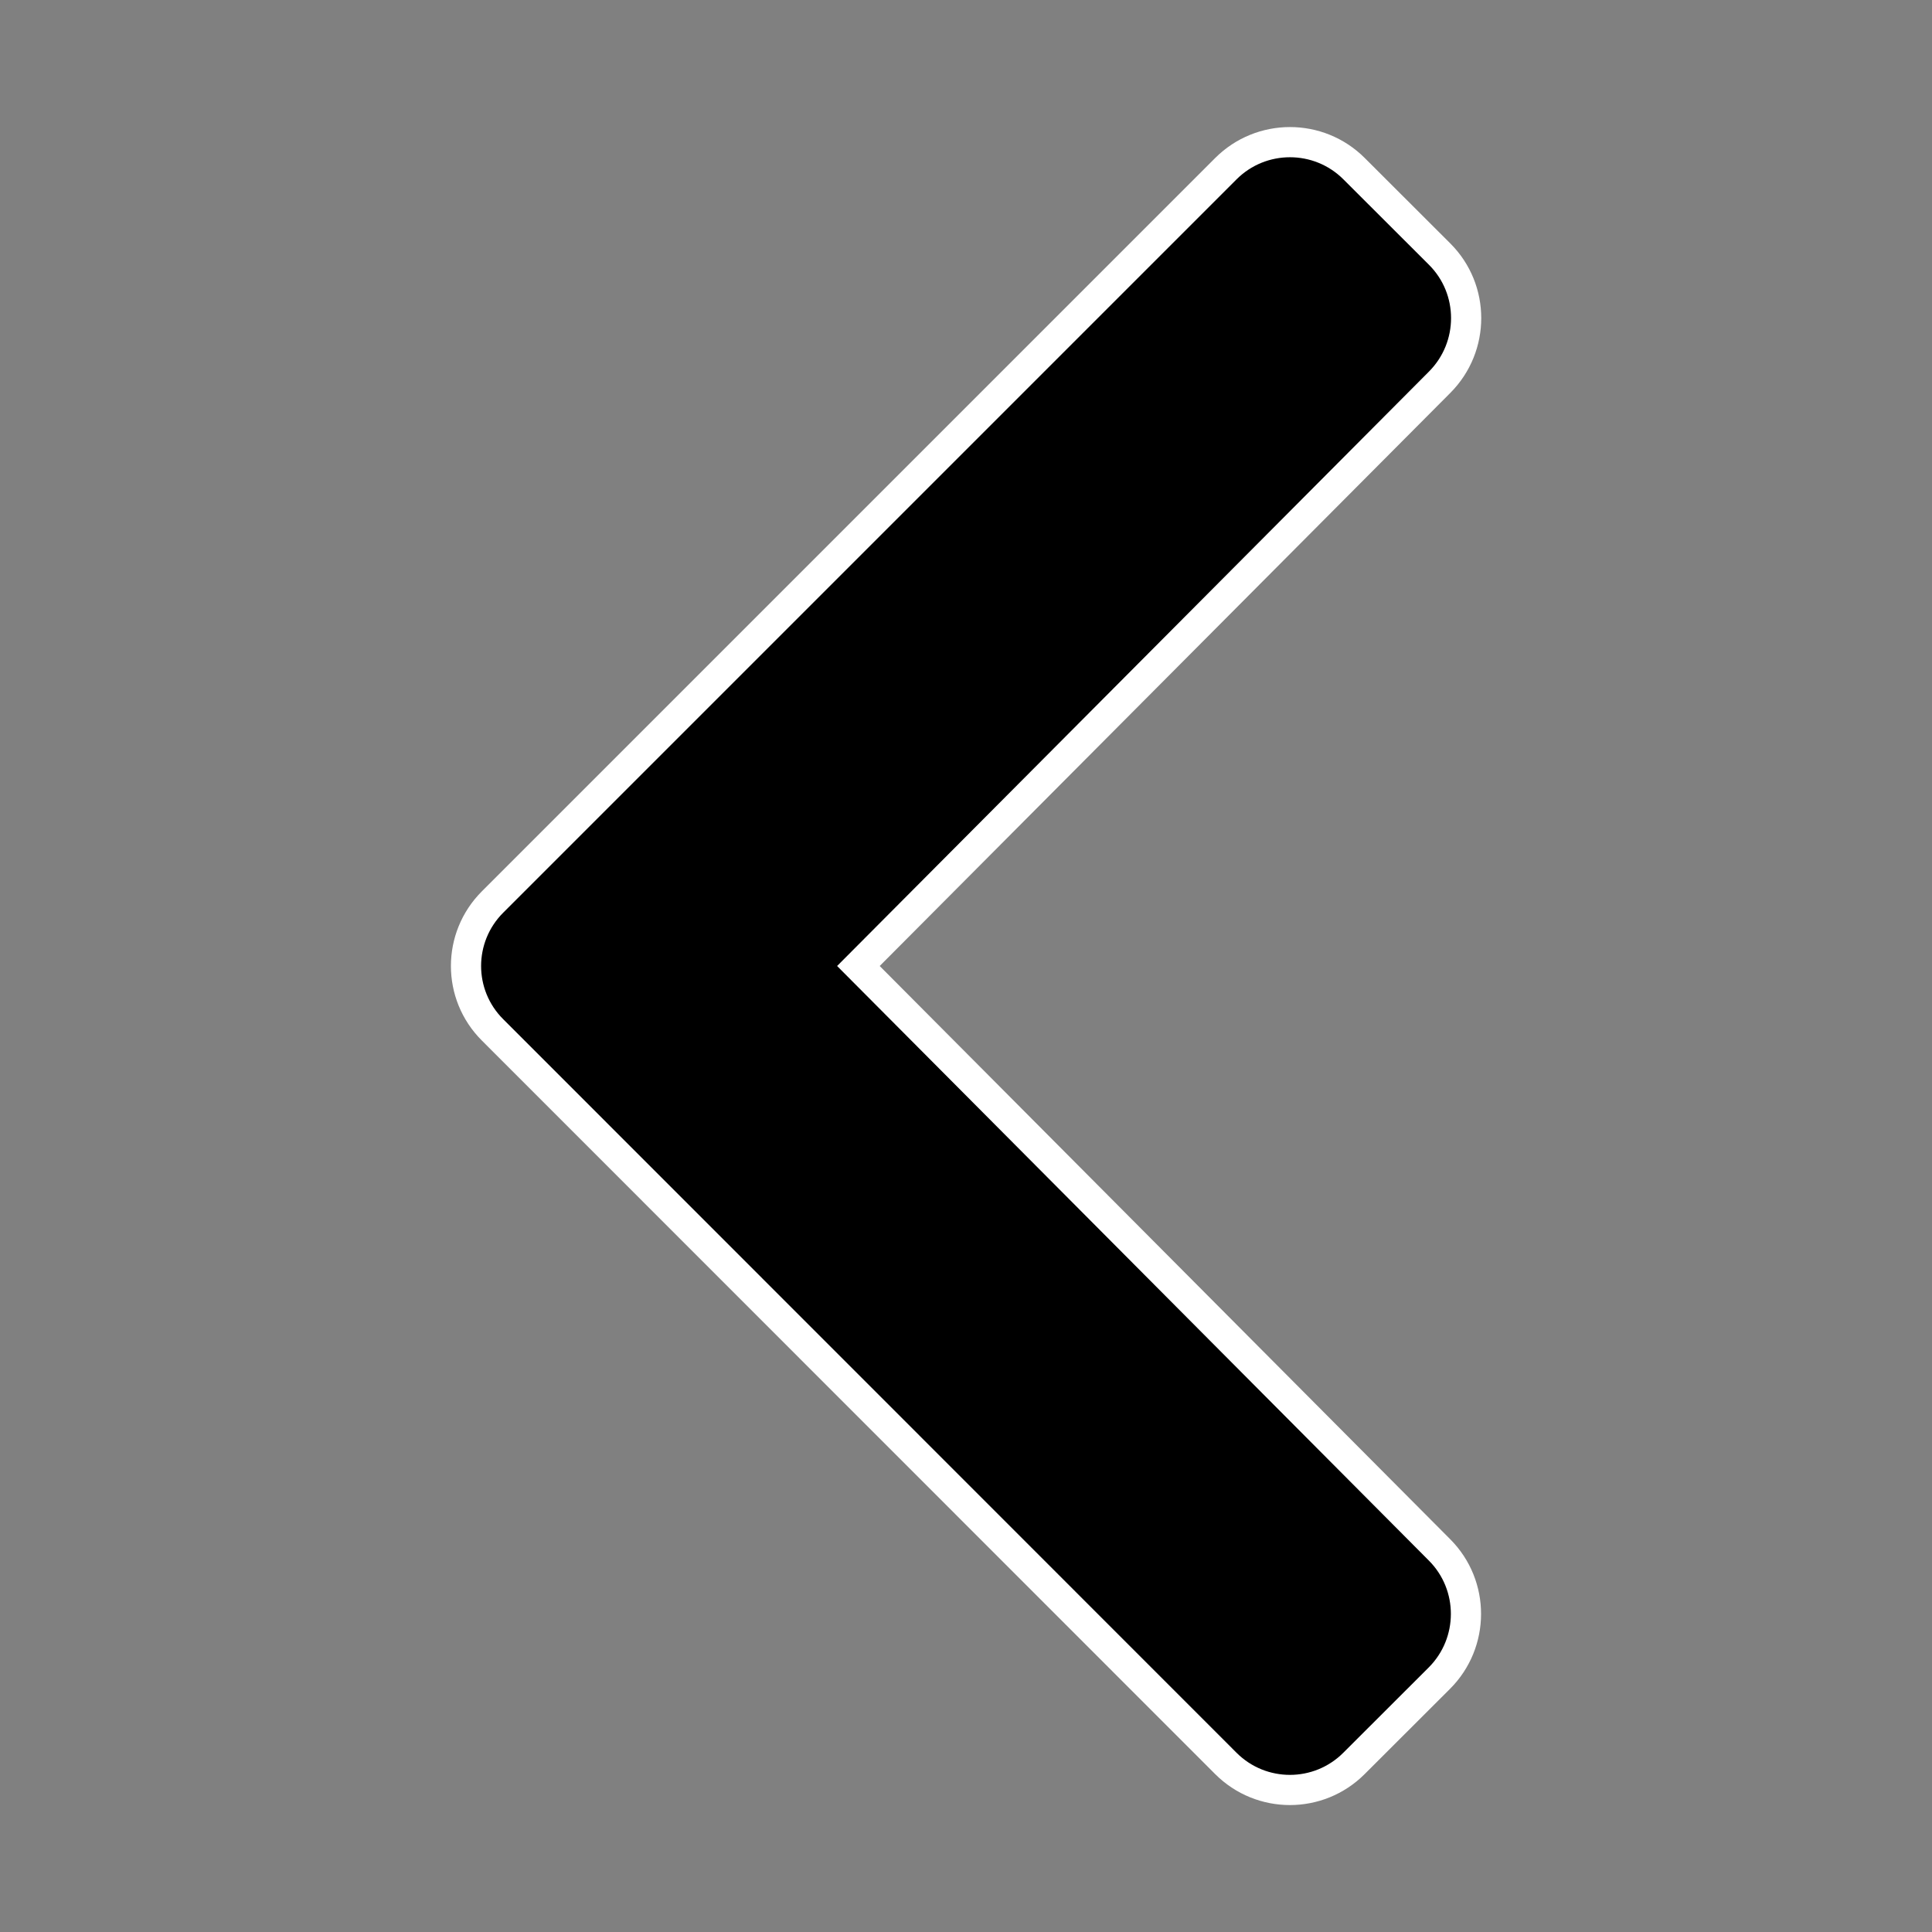 <?xml version="1.0" encoding="utf-8"?>
<!-- Generator: Adobe Illustrator 16.0.0, SVG Export Plug-In . SVG Version: 6.00 Build 0)  -->
<!DOCTYPE svg PUBLIC "-//W3C//DTD SVG 1.1//EN" "http://www.w3.org/Graphics/SVG/1.1/DTD/svg11.dtd">
<svg version="1.1" id="Layer_1" focusable="false" xmlns="http://www.w3.org/2000/svg" xmlns:xlink="http://www.w3.org/1999/xlink"
	 x="0px" y="0px" width="16px" height="16px" viewBox="0 0 16 16" enable-background="new 0 0 16 16" xml:space="preserve">
<rect x="0" y="0" width="16" height="16" fill="#808080" stroke="none"/>
<path stroke="#FFFFFF" stroke-width="0.25" stroke-miterlimit="10" d="M4.079,7.47l6.073-6.073c0.293-0.293,0.769-0.293,1.062,0
	l0.709,0.708c0.292,0.292,0.292,0.766,0,1.06L7.109,8l4.813,4.836c0.292,0.293,0.291,0.768-0.001,1.061l-0.708,0.707
	c-0.293,0.293-0.768,0.293-1.061,0L4.079,8.529C3.786,8.237,3.786,7.763,4.079,7.47z"/>
</svg>
